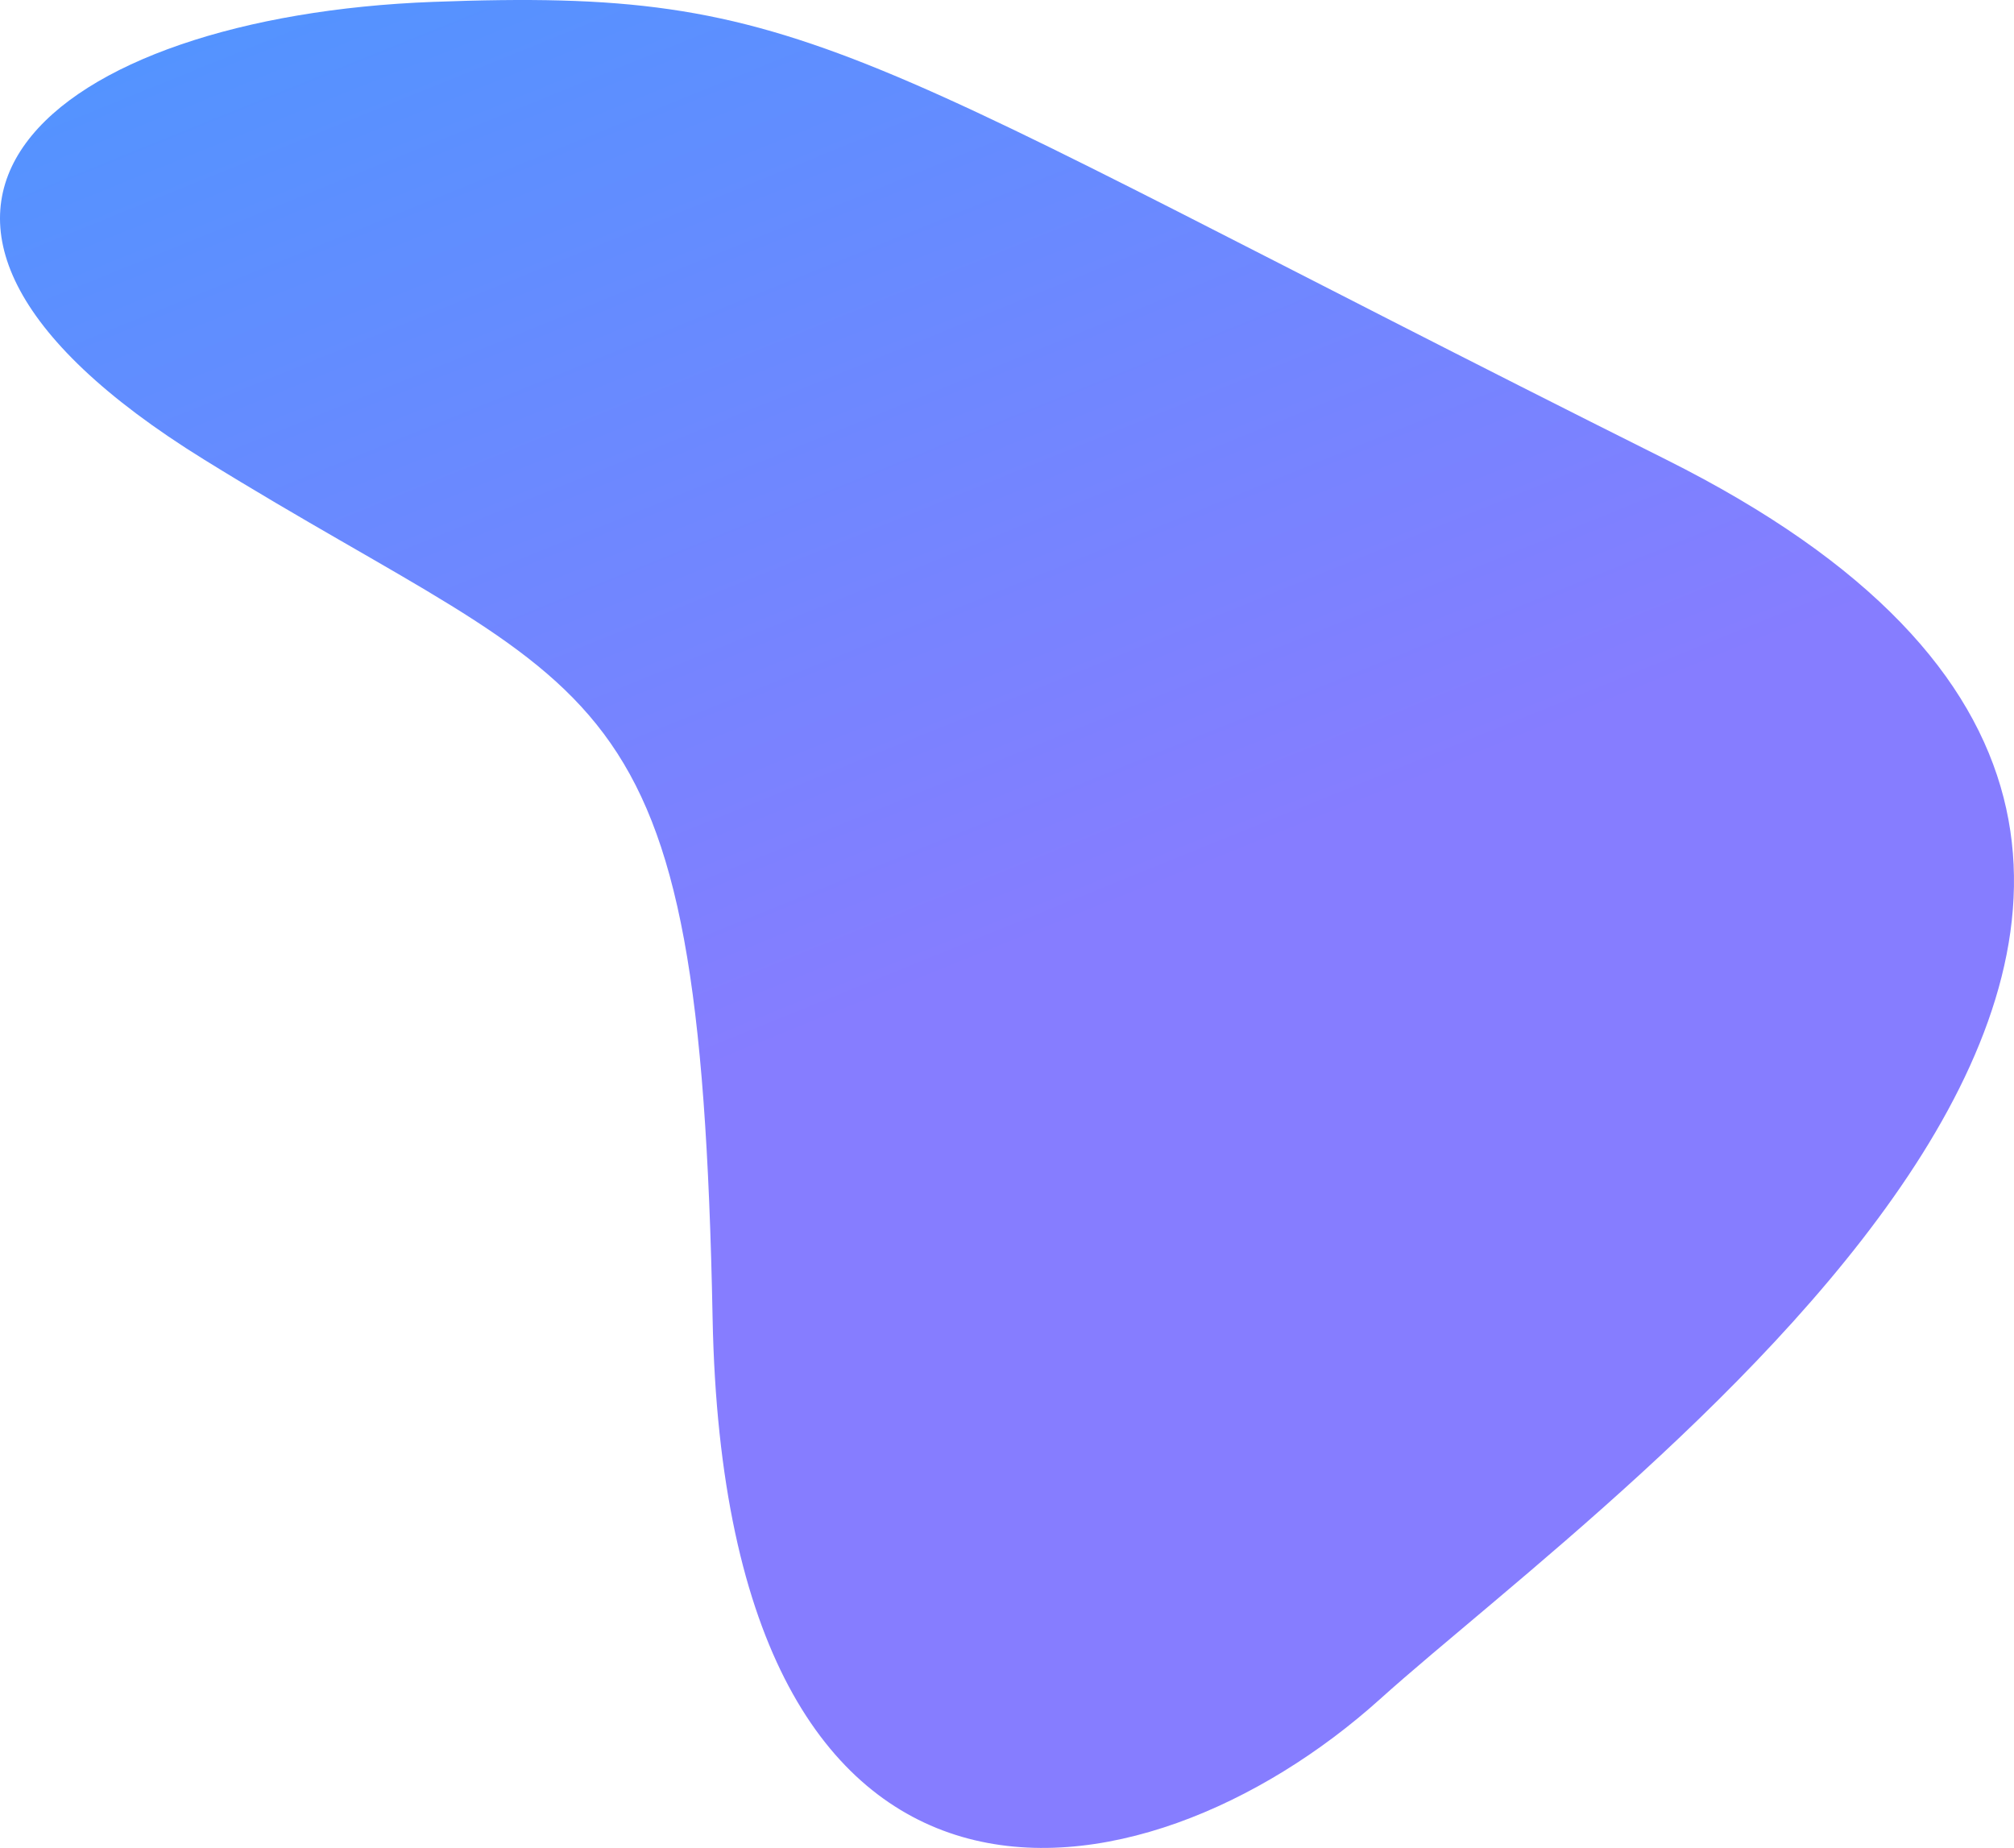 <svg xmlns="http://www.w3.org/2000/svg" xmlns:xlink="http://www.w3.org/1999/xlink" width="418.426" height="383.934" viewBox="0 0 418.426 383.934">
  <defs>
    <linearGradient id="linear-gradient" x1="0.096" y1="0.059" x2="0.363" y2="0.548" gradientUnits="objectBoundingBox">
      <stop offset="0" stop-color="#5493ff"/>
      <stop offset="1" stop-color="#867dff"/>
    </linearGradient>
  </defs>
  <path id="Tracé_5746" data-name="Tracé 5746" d="M378.793,2317.555c-78.91,2.972-130.746,43.582-47.544,95.088s103.012,40.941,105.654,178.291,89.145,123.813,138.67,79.24S806.69,2498.487,635,2412.643,457.7,2314.583,378.793,2317.555Z" transform="translate(-288.856 -2317.162)" fill="url(#linear-gradient)"/>
</svg>
